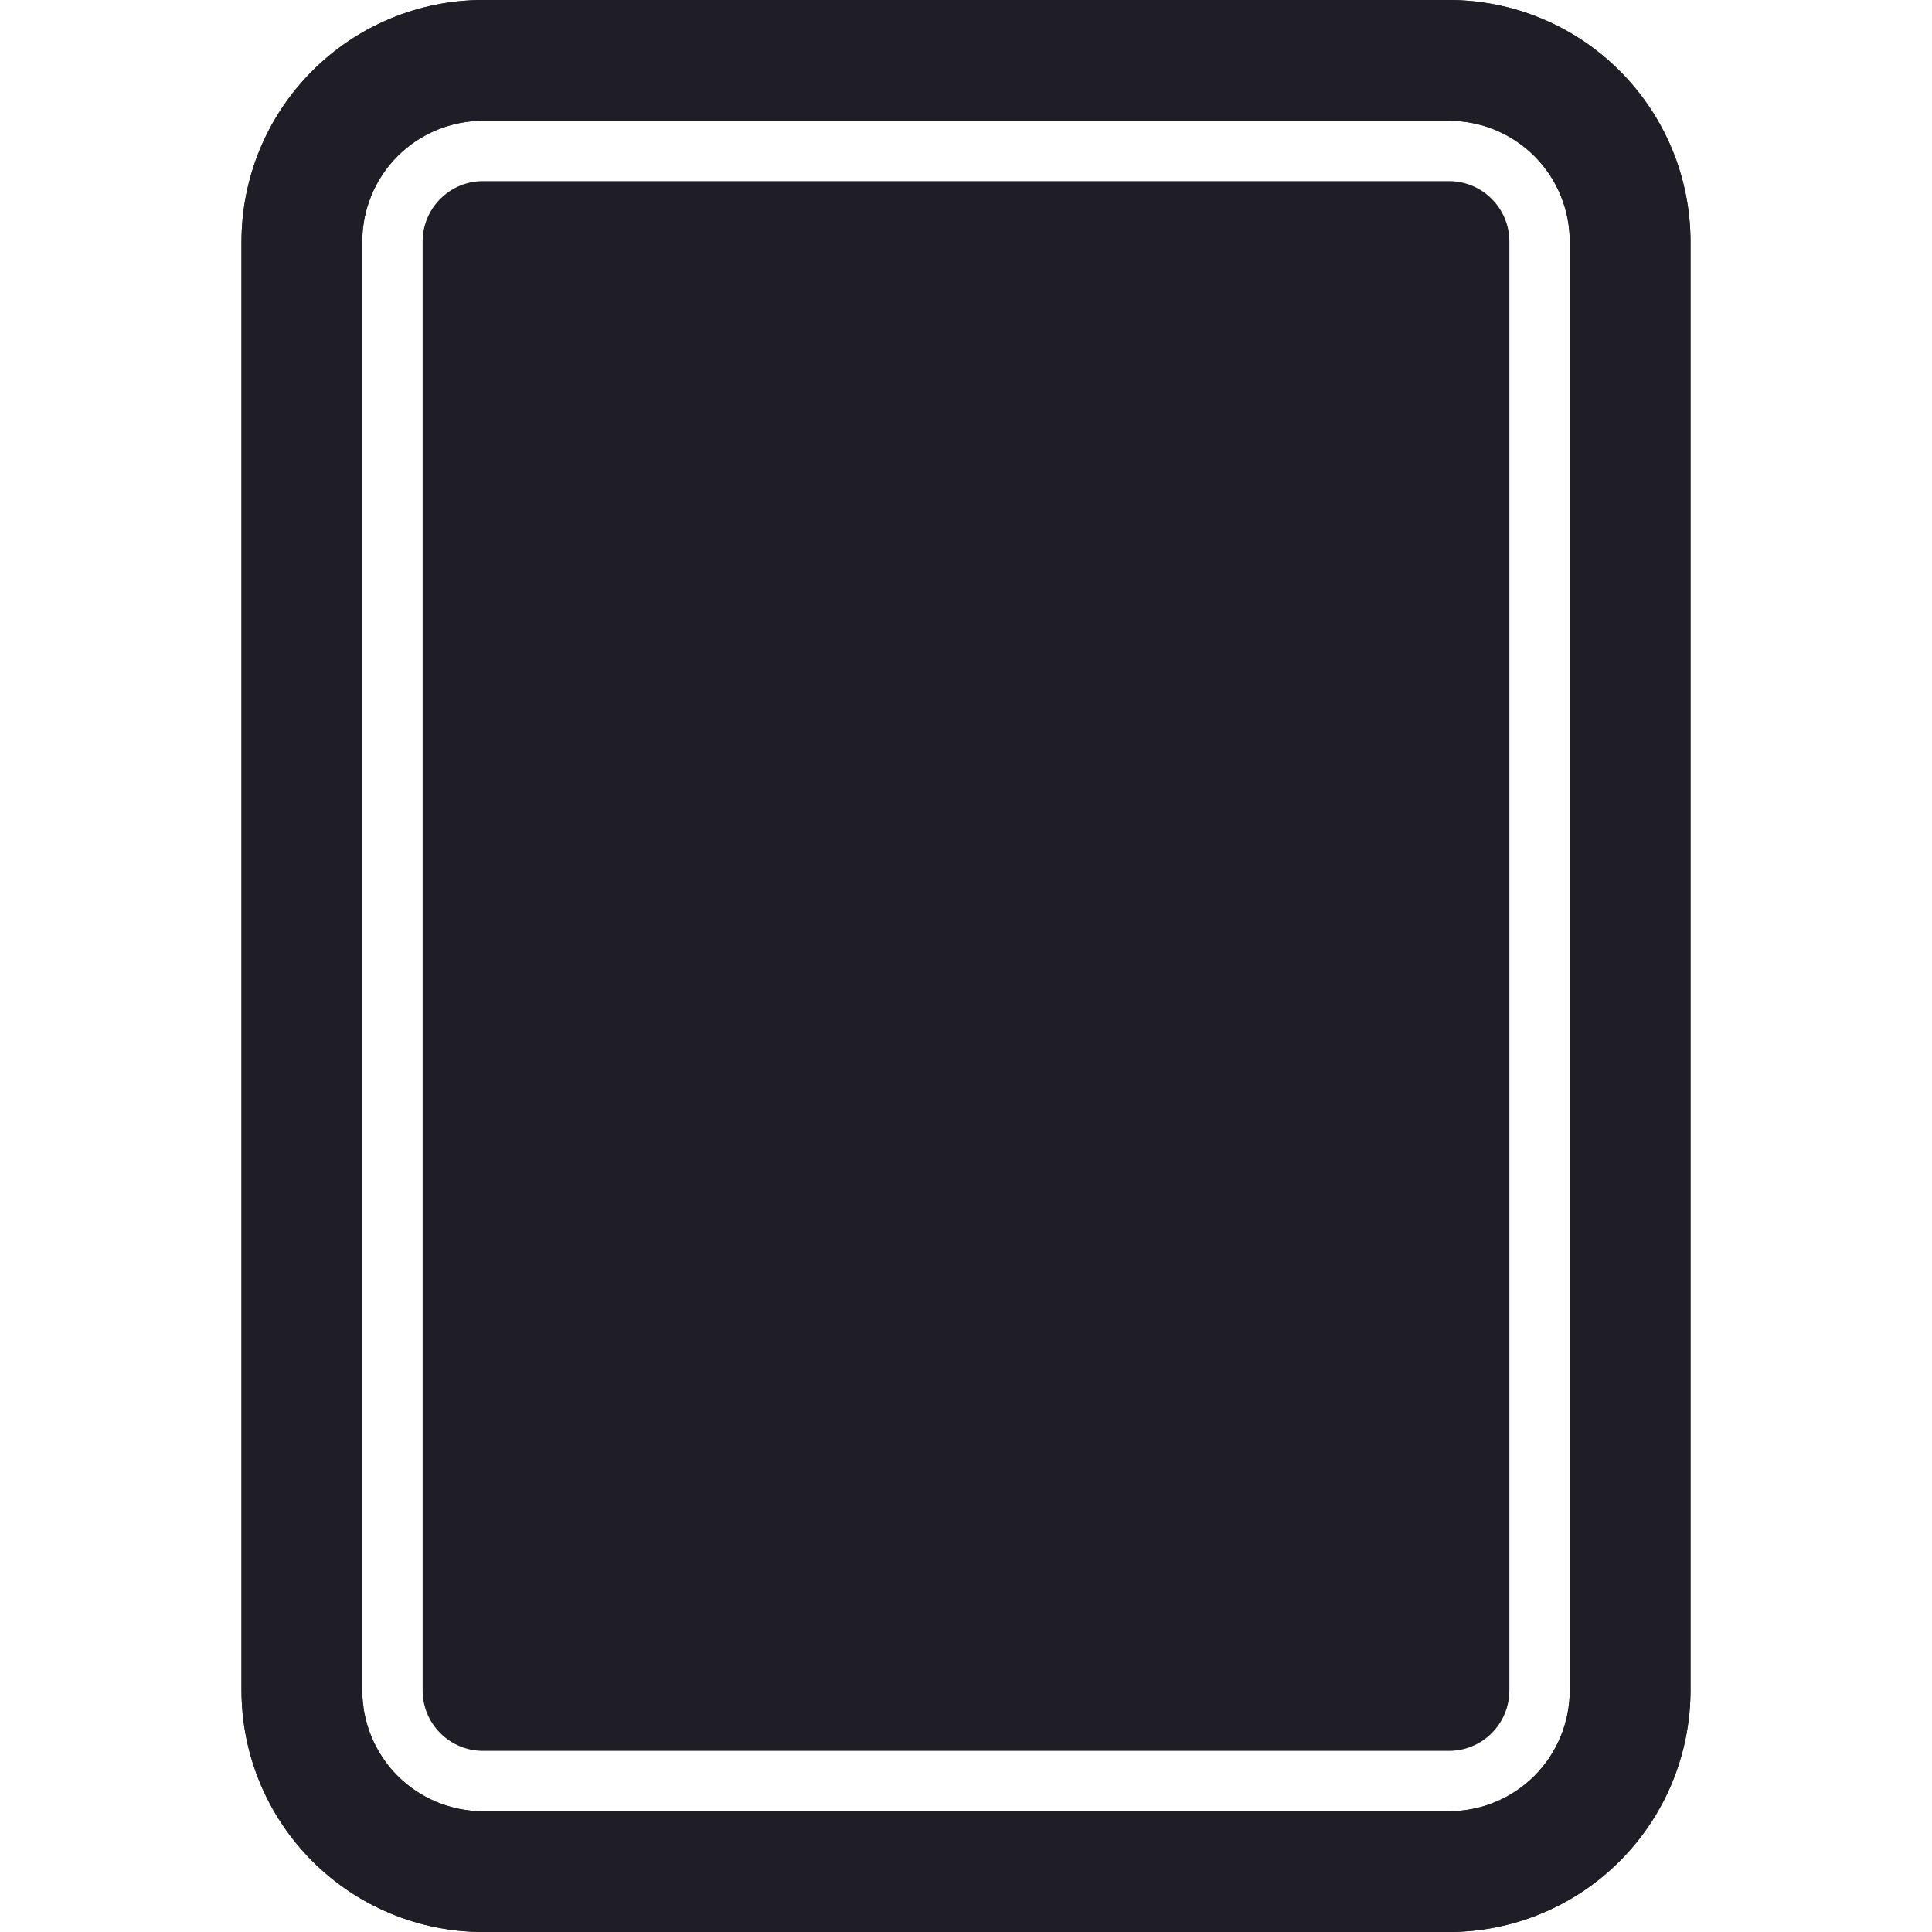 <svg width="24" height="24" viewBox="0 0 24 24" fill="none" xmlns="http://www.w3.org/2000/svg">
    <g clipPath="url(#clip0)">
        <path d="M18 24H6C5.205 23.999 4.442 23.683 3.88 23.12C3.317 22.558 3.001 21.795 3 21V3C3.001 2.205 3.317 1.442 3.88 0.88C4.442 0.317 5.205 0.001 6 0L18 0C18.795 0.001 19.558 0.317 20.12 0.88C20.683 1.442 20.999 2.205 21 3V21C20.999 21.795 20.683 22.558 20.12 23.12C19.558 23.683 18.795 23.999 18 24V24ZM6 1.5C5.602 1.5 5.221 1.658 4.939 1.939C4.658 2.221 4.5 2.602 4.5 3V21C4.5 21.398 4.658 21.779 4.939 22.061C5.221 22.342 5.602 22.5 6 22.5H18C18.398 22.5 18.779 22.342 19.061 22.061C19.342 21.779 19.5 21.398 19.5 21V3C19.5 2.602 19.342 2.221 19.061 1.939C18.779 1.658 18.398 1.5 18 1.5H6Z"
              fill="#1F1D25"/>
        <path d="M18 0C18.795 0.001 19.558 0.317 20.12 0.88C20.683 1.442 20.999 2.205 21 3V21C20.999 21.795 20.683 22.558 20.12 23.12C19.558 23.683 18.795 23.999 18 24H6C5.205 23.999 4.442 23.683 3.88 23.12C3.317 22.558 3.001 21.795 3 21V3C3.001 2.205 3.317 1.442 3.88 0.88C4.442 0.317 5.205 0.001 6 0L18 0ZM6 22.5H18C18.398 22.5 18.779 22.342 19.061 22.061C19.342 21.779 19.5 21.398 19.5 21V3C19.5 2.602 19.342 2.221 19.061 1.939C18.779 1.658 18.398 1.5 18 1.5H6C5.602 1.5 5.221 1.658 4.939 1.939C4.658 2.221 4.5 2.602 4.5 3V21C4.5 21.398 4.658 21.779 4.939 22.061C5.221 22.342 5.602 22.5 6 22.5ZM6 21.75C5.801 21.75 5.61 21.671 5.47 21.53C5.329 21.39 5.25 21.199 5.25 21V3C5.25 2.801 5.329 2.61 5.47 2.47C5.61 2.329 5.801 2.25 6 2.25H18C18.199 2.25 18.39 2.329 18.53 2.47C18.671 2.61 18.75 2.801 18.75 3V21C18.75 21.199 18.671 21.39 18.53 21.53C18.39 21.671 18.199 21.75 18 21.75H6Z"
              fill="#1F1D25"/>
    </g>
    <defs>
        <clipPath id="clip0">
            <rect width="24" height="24" fill="white"/>
        </clipPath>
    </defs>
</svg>

